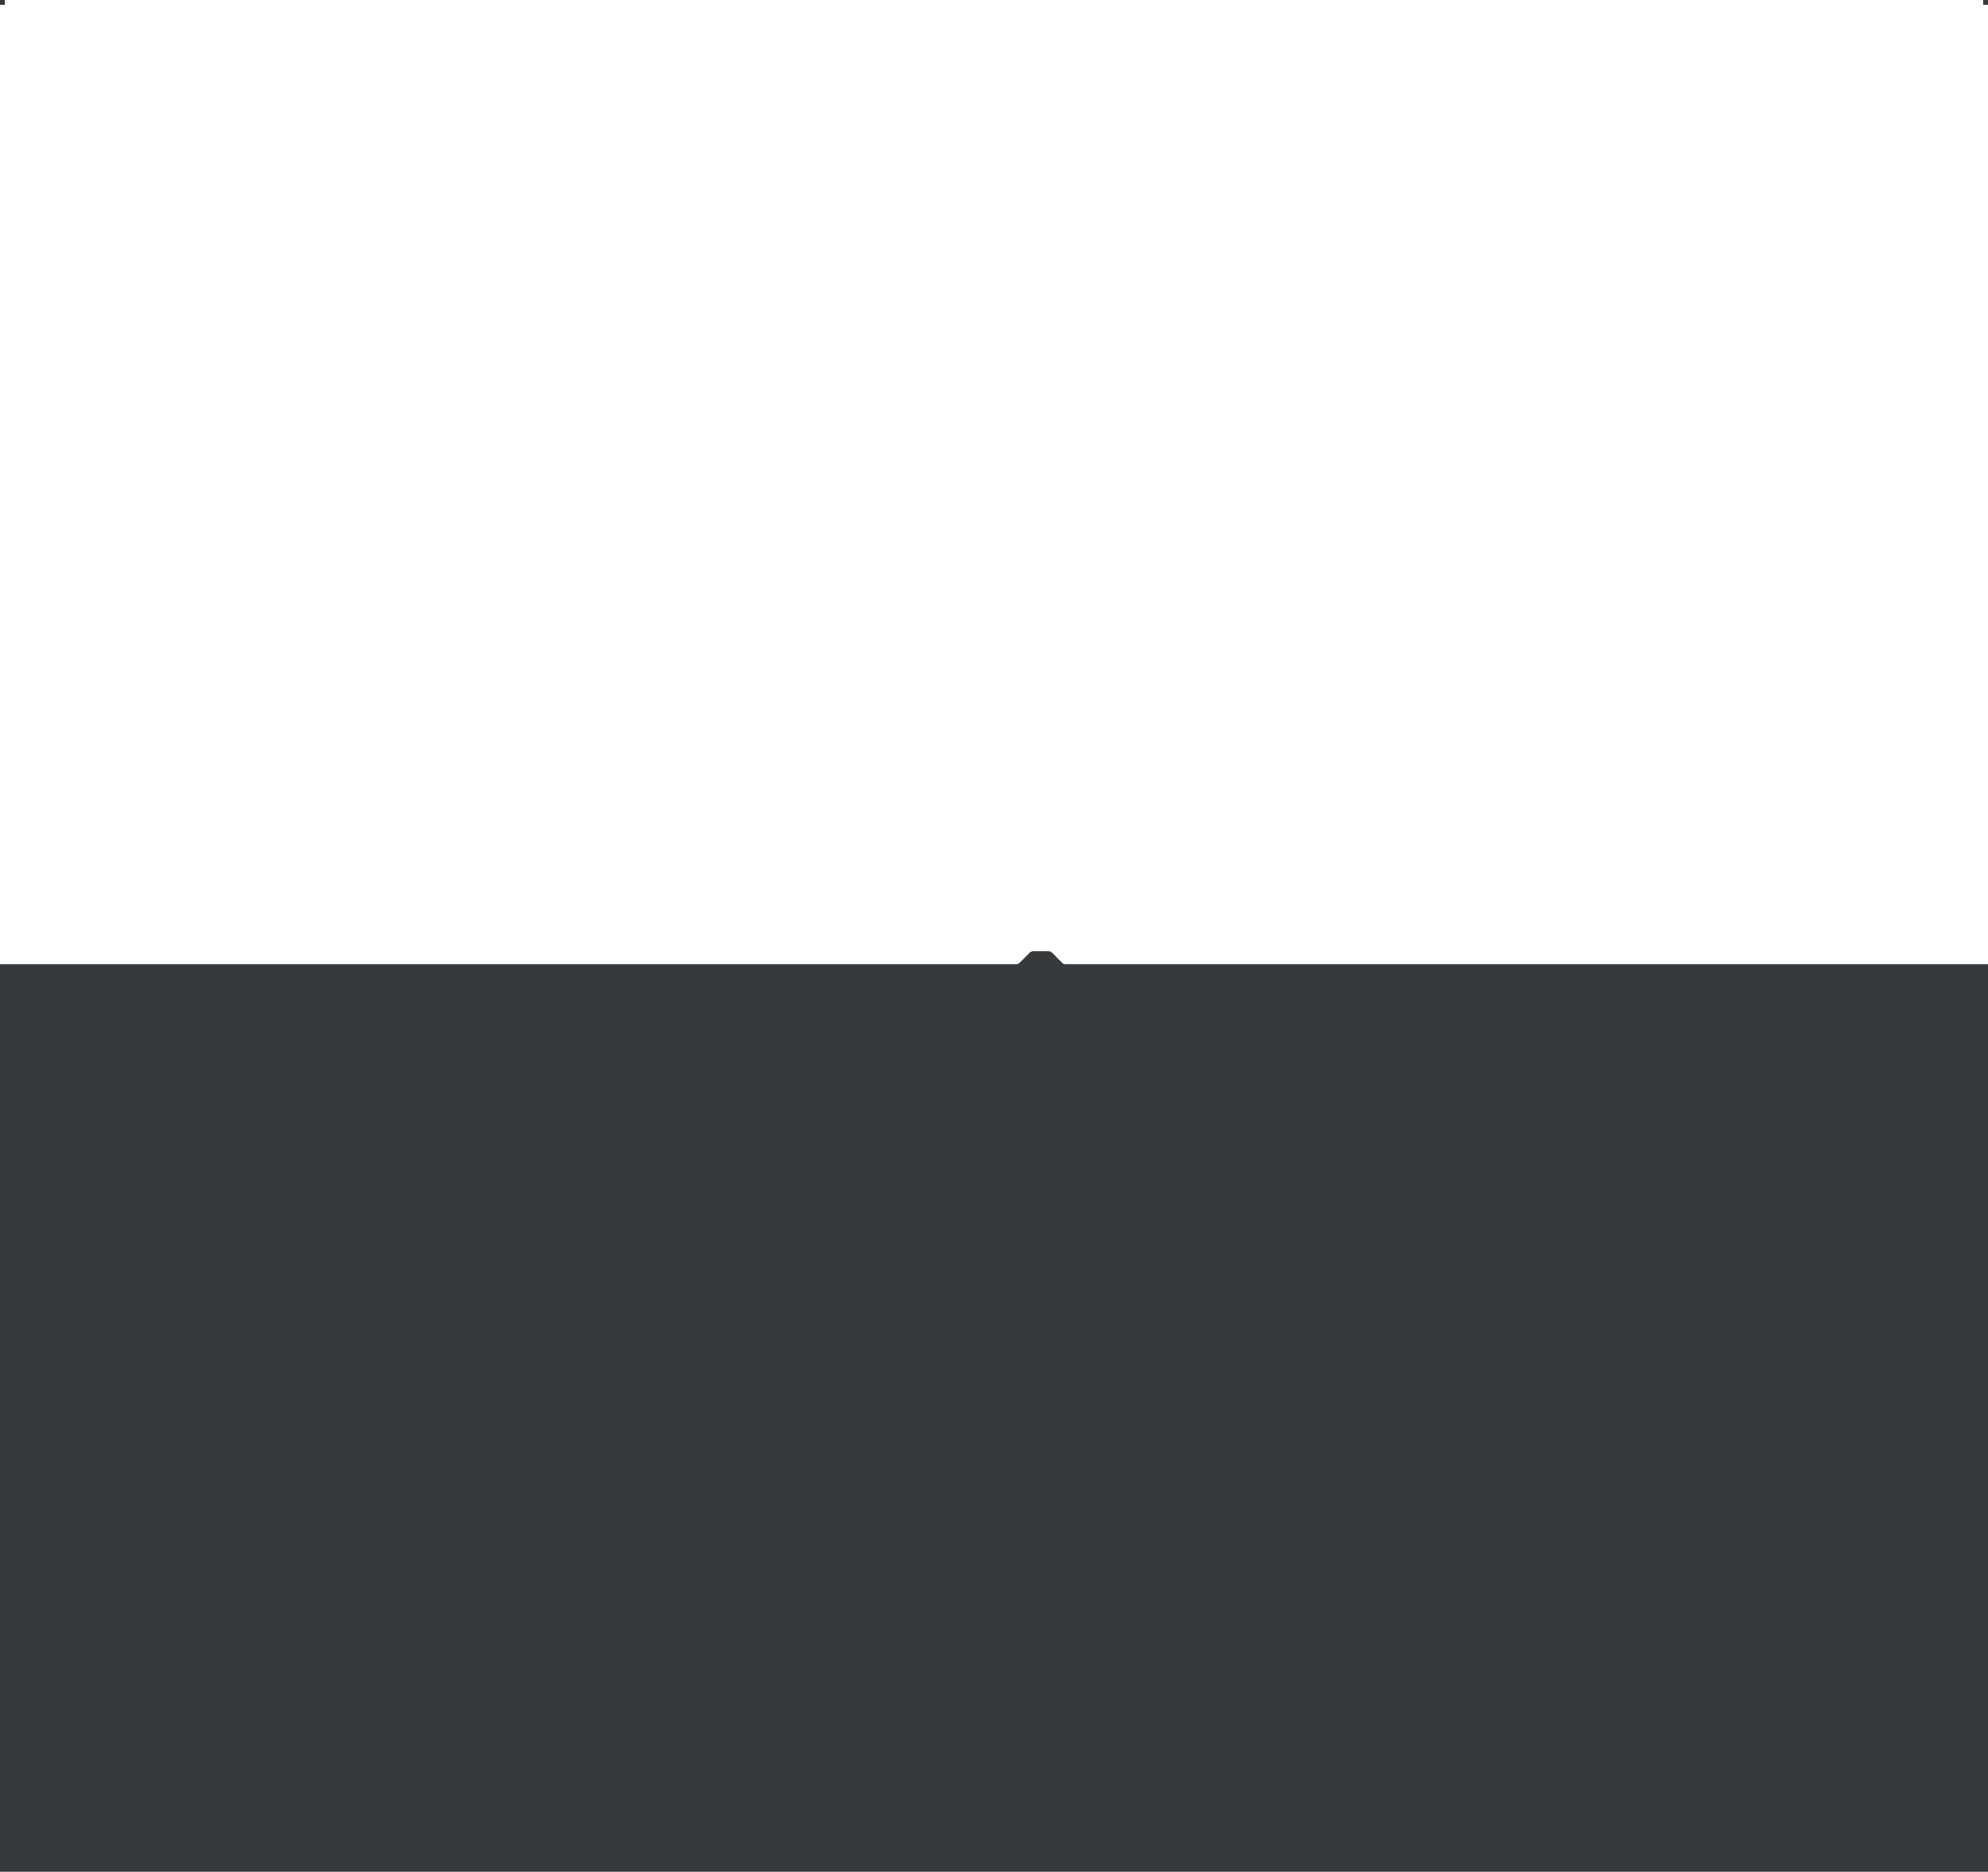<svg fill="none" height="9264" viewBox="0 0 9840 9264" width="9840" xmlns="http://www.w3.org/2000/svg"><path clip-rule="evenodd" d="m9816 0h24v24h-24zm24 9264h-9840v-4492h5030.06c6.36 0 12.47-2.53 16.97-7.03l49.94-49.94c4.5-4.5 10.61-7.03 16.97-7.03h76.12c6.36 0 12.47 2.53 16.97 7.03l49.94 49.94c4.5 4.5 7.83 7.03 14.19 7.03h4568.84zm-9816-9264h-24v24h24z" fill="#363a3c" fill-rule="evenodd"/></svg>